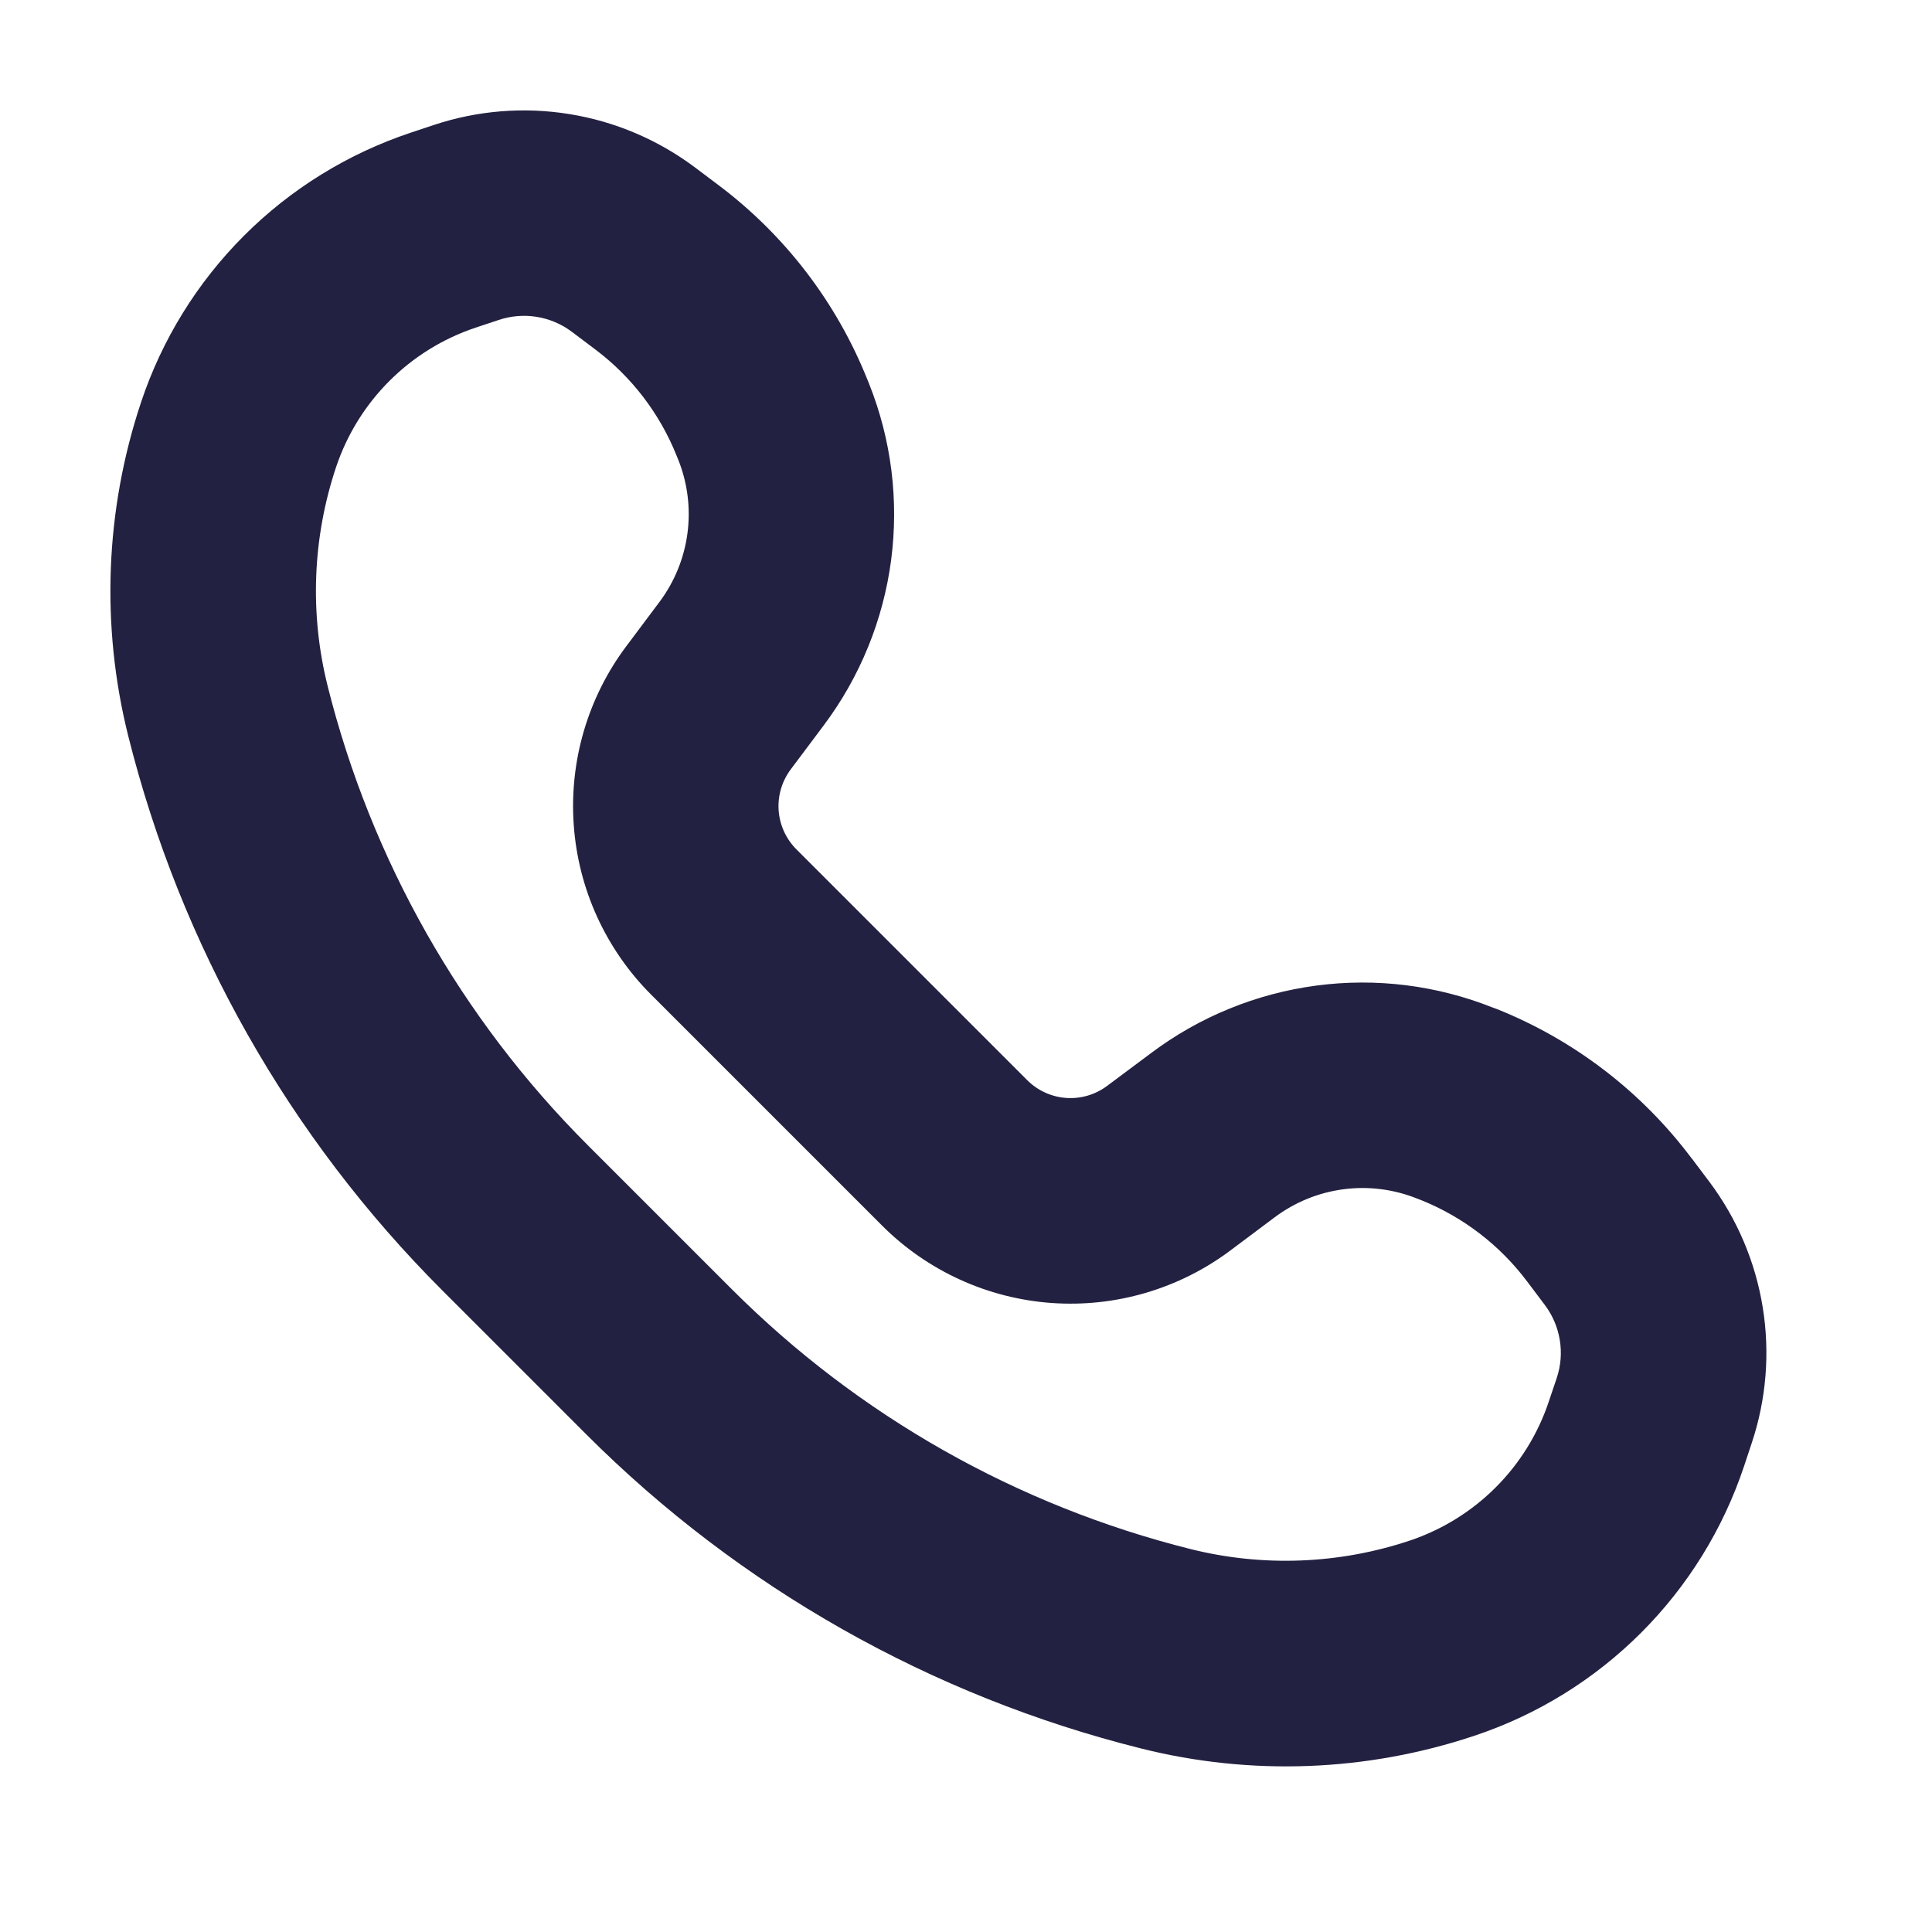 <svg width="35" height="35" viewBox="0 0 35 35" fill="none" xmlns="http://www.w3.org/2000/svg">
<path fill-rule="evenodd" clip-rule="evenodd" d="M30.647 20.987C29.742 19.779 28.523 18.844 27.123 18.282L27.05 18.256C26.033 17.849 24.93 17.711 23.845 17.855C22.76 17.999 21.73 18.419 20.855 19.076L20.056 19.672C19.843 19.832 19.579 19.909 19.313 19.89C19.048 19.871 18.798 19.757 18.609 19.568L14.429 15.388C14.24 15.199 14.125 14.949 14.106 14.682C14.087 14.416 14.165 14.152 14.325 13.938L14.923 13.14C15.579 12.265 15.999 11.236 16.143 10.152C16.286 9.068 16.149 7.965 15.743 6.949L15.714 6.878C15.154 5.476 14.218 4.255 13.01 3.349L12.589 3.032C11.921 2.532 11.142 2.2 10.317 2.067C9.493 1.933 8.649 2.001 7.857 2.265L7.436 2.405C6.299 2.785 5.266 3.423 4.419 4.271C3.572 5.118 2.934 6.151 2.555 7.288C1.905 9.239 1.824 11.334 2.322 13.328C3.273 17.131 5.24 20.605 8.012 23.376L10.623 25.987C13.395 28.759 16.868 30.725 20.671 31.675C22.665 32.176 24.76 32.096 26.71 31.445C27.848 31.066 28.882 30.427 29.73 29.579C30.578 28.731 31.217 27.697 31.596 26.559L31.735 26.14C31.999 25.348 32.067 24.504 31.933 23.68C31.799 22.855 31.467 22.076 30.966 21.408L30.649 20.987H30.647ZM10.778 6.326L10.357 6.009C10.171 5.87 9.953 5.777 9.723 5.74C9.493 5.703 9.257 5.722 9.036 5.796L8.615 5.936C7.422 6.335 6.487 7.271 6.088 8.463C5.661 9.743 5.608 11.118 5.935 12.426C6.723 15.574 8.351 18.449 10.645 20.743L13.256 23.354C15.55 25.649 18.425 27.277 21.573 28.064C22.88 28.39 24.255 28.337 25.534 27.911C26.728 27.512 27.664 26.577 28.06 25.384L28.202 24.963C28.276 24.742 28.295 24.506 28.257 24.276C28.22 24.046 28.127 23.829 27.987 23.642L27.67 23.221C27.175 22.56 26.508 22.048 25.742 21.74L25.669 21.712C25.246 21.543 24.787 21.485 24.335 21.545C23.884 21.605 23.455 21.78 23.091 22.053L22.293 22.651C21.362 23.349 20.212 23.687 19.052 23.605C17.892 23.522 16.8 23.024 15.978 22.201L11.798 18.021C10.975 17.199 10.476 16.107 10.394 14.946C10.311 13.786 10.65 12.634 11.348 11.704L11.946 10.906C12.501 10.165 12.631 9.19 12.288 8.33L12.259 8.259C11.952 7.491 11.44 6.822 10.778 6.326Z" fill="#232141"/>
</svg>
